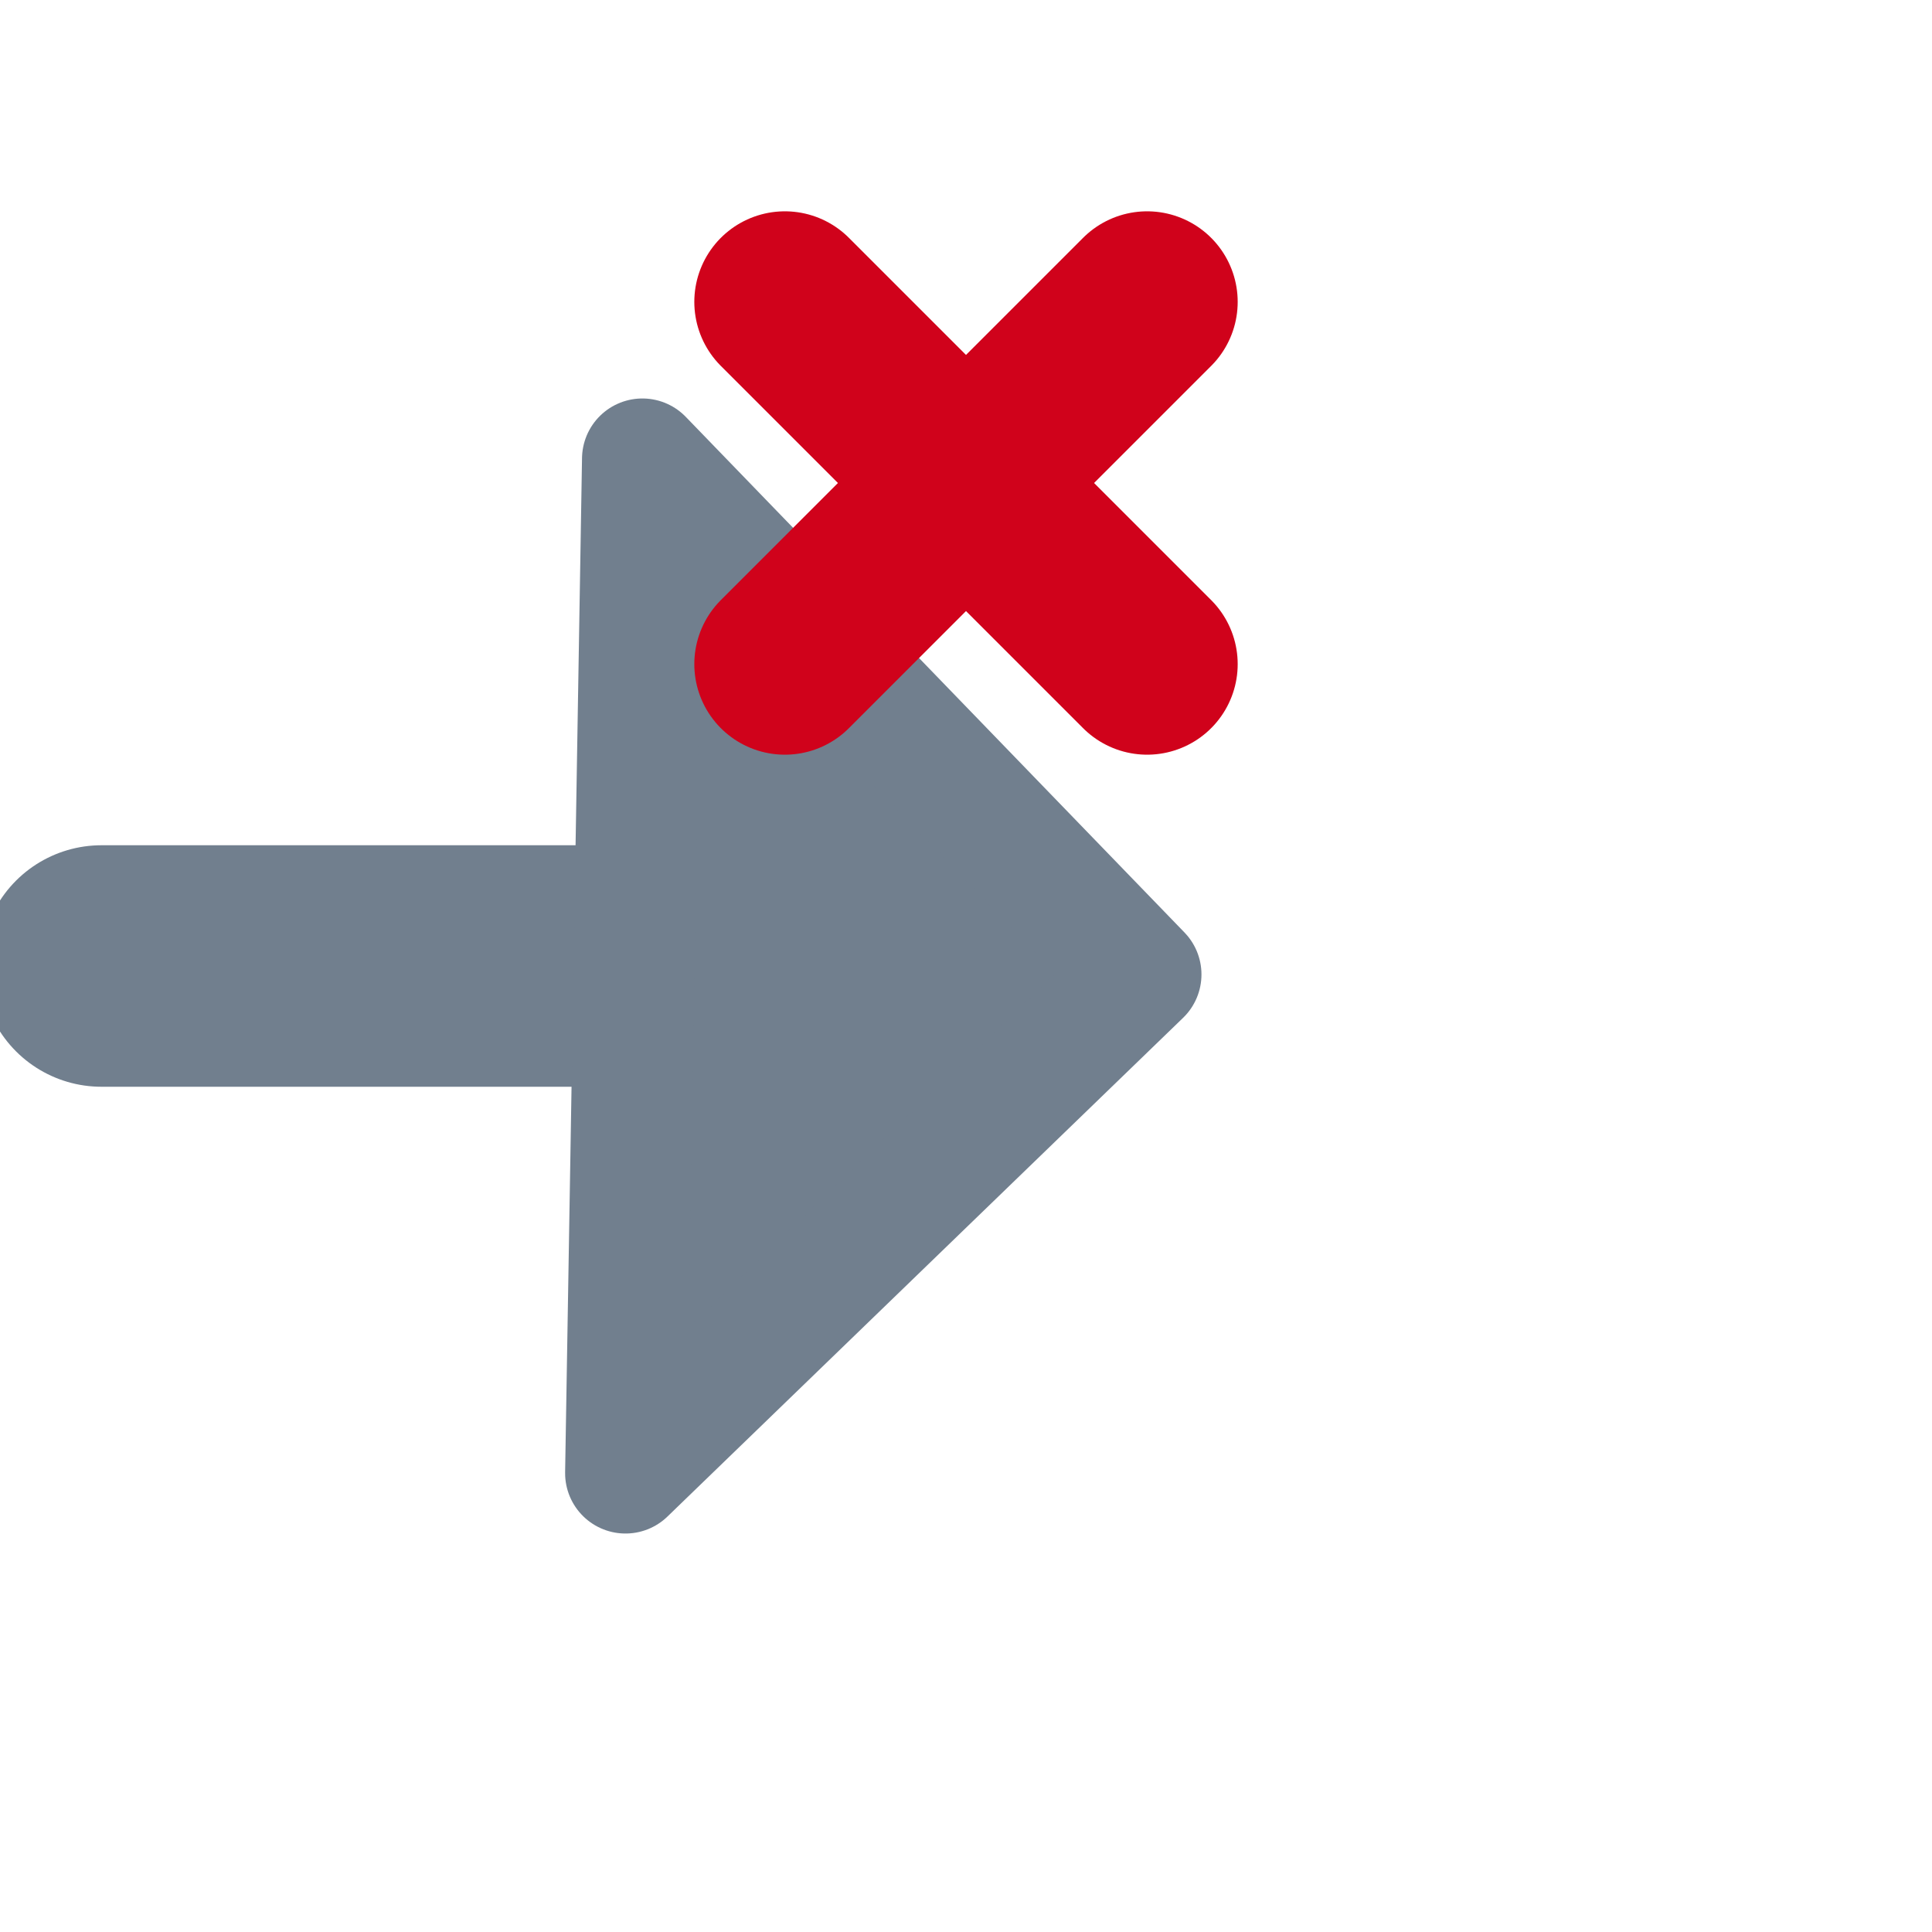 <svg id="Layer_1" data-name="Layer 1" xmlns="http://www.w3.org/2000/svg" viewBox="0 0 16 16"><defs><style>.cls-1,.cls-2{fill:#717f8e;stroke:#717f8e;}.cls-1,.cls-2,.cls-3{stroke-linecap:round;stroke-linejoin:round;}.cls-1{stroke-width:2px;}.cls-3{fill:none;stroke:#d0021b;stroke-width:1.5px;}</style></defs><title>trigger-bad</title><line class="cls-1" x1="0.84" y1="8" x2="5.25" y2="8"/><polygon class="cls-2" points="9.45 8.07 5.18 12.2 5.32 3.8 9.45 8.07"/><line class="cls-3" x1="9.5" y1="2.5" x2="6.5" y2="5.5"/><line class="cls-3" x1="9.5" y1="5.5" x2="6.5" y2="2.5"/></svg>